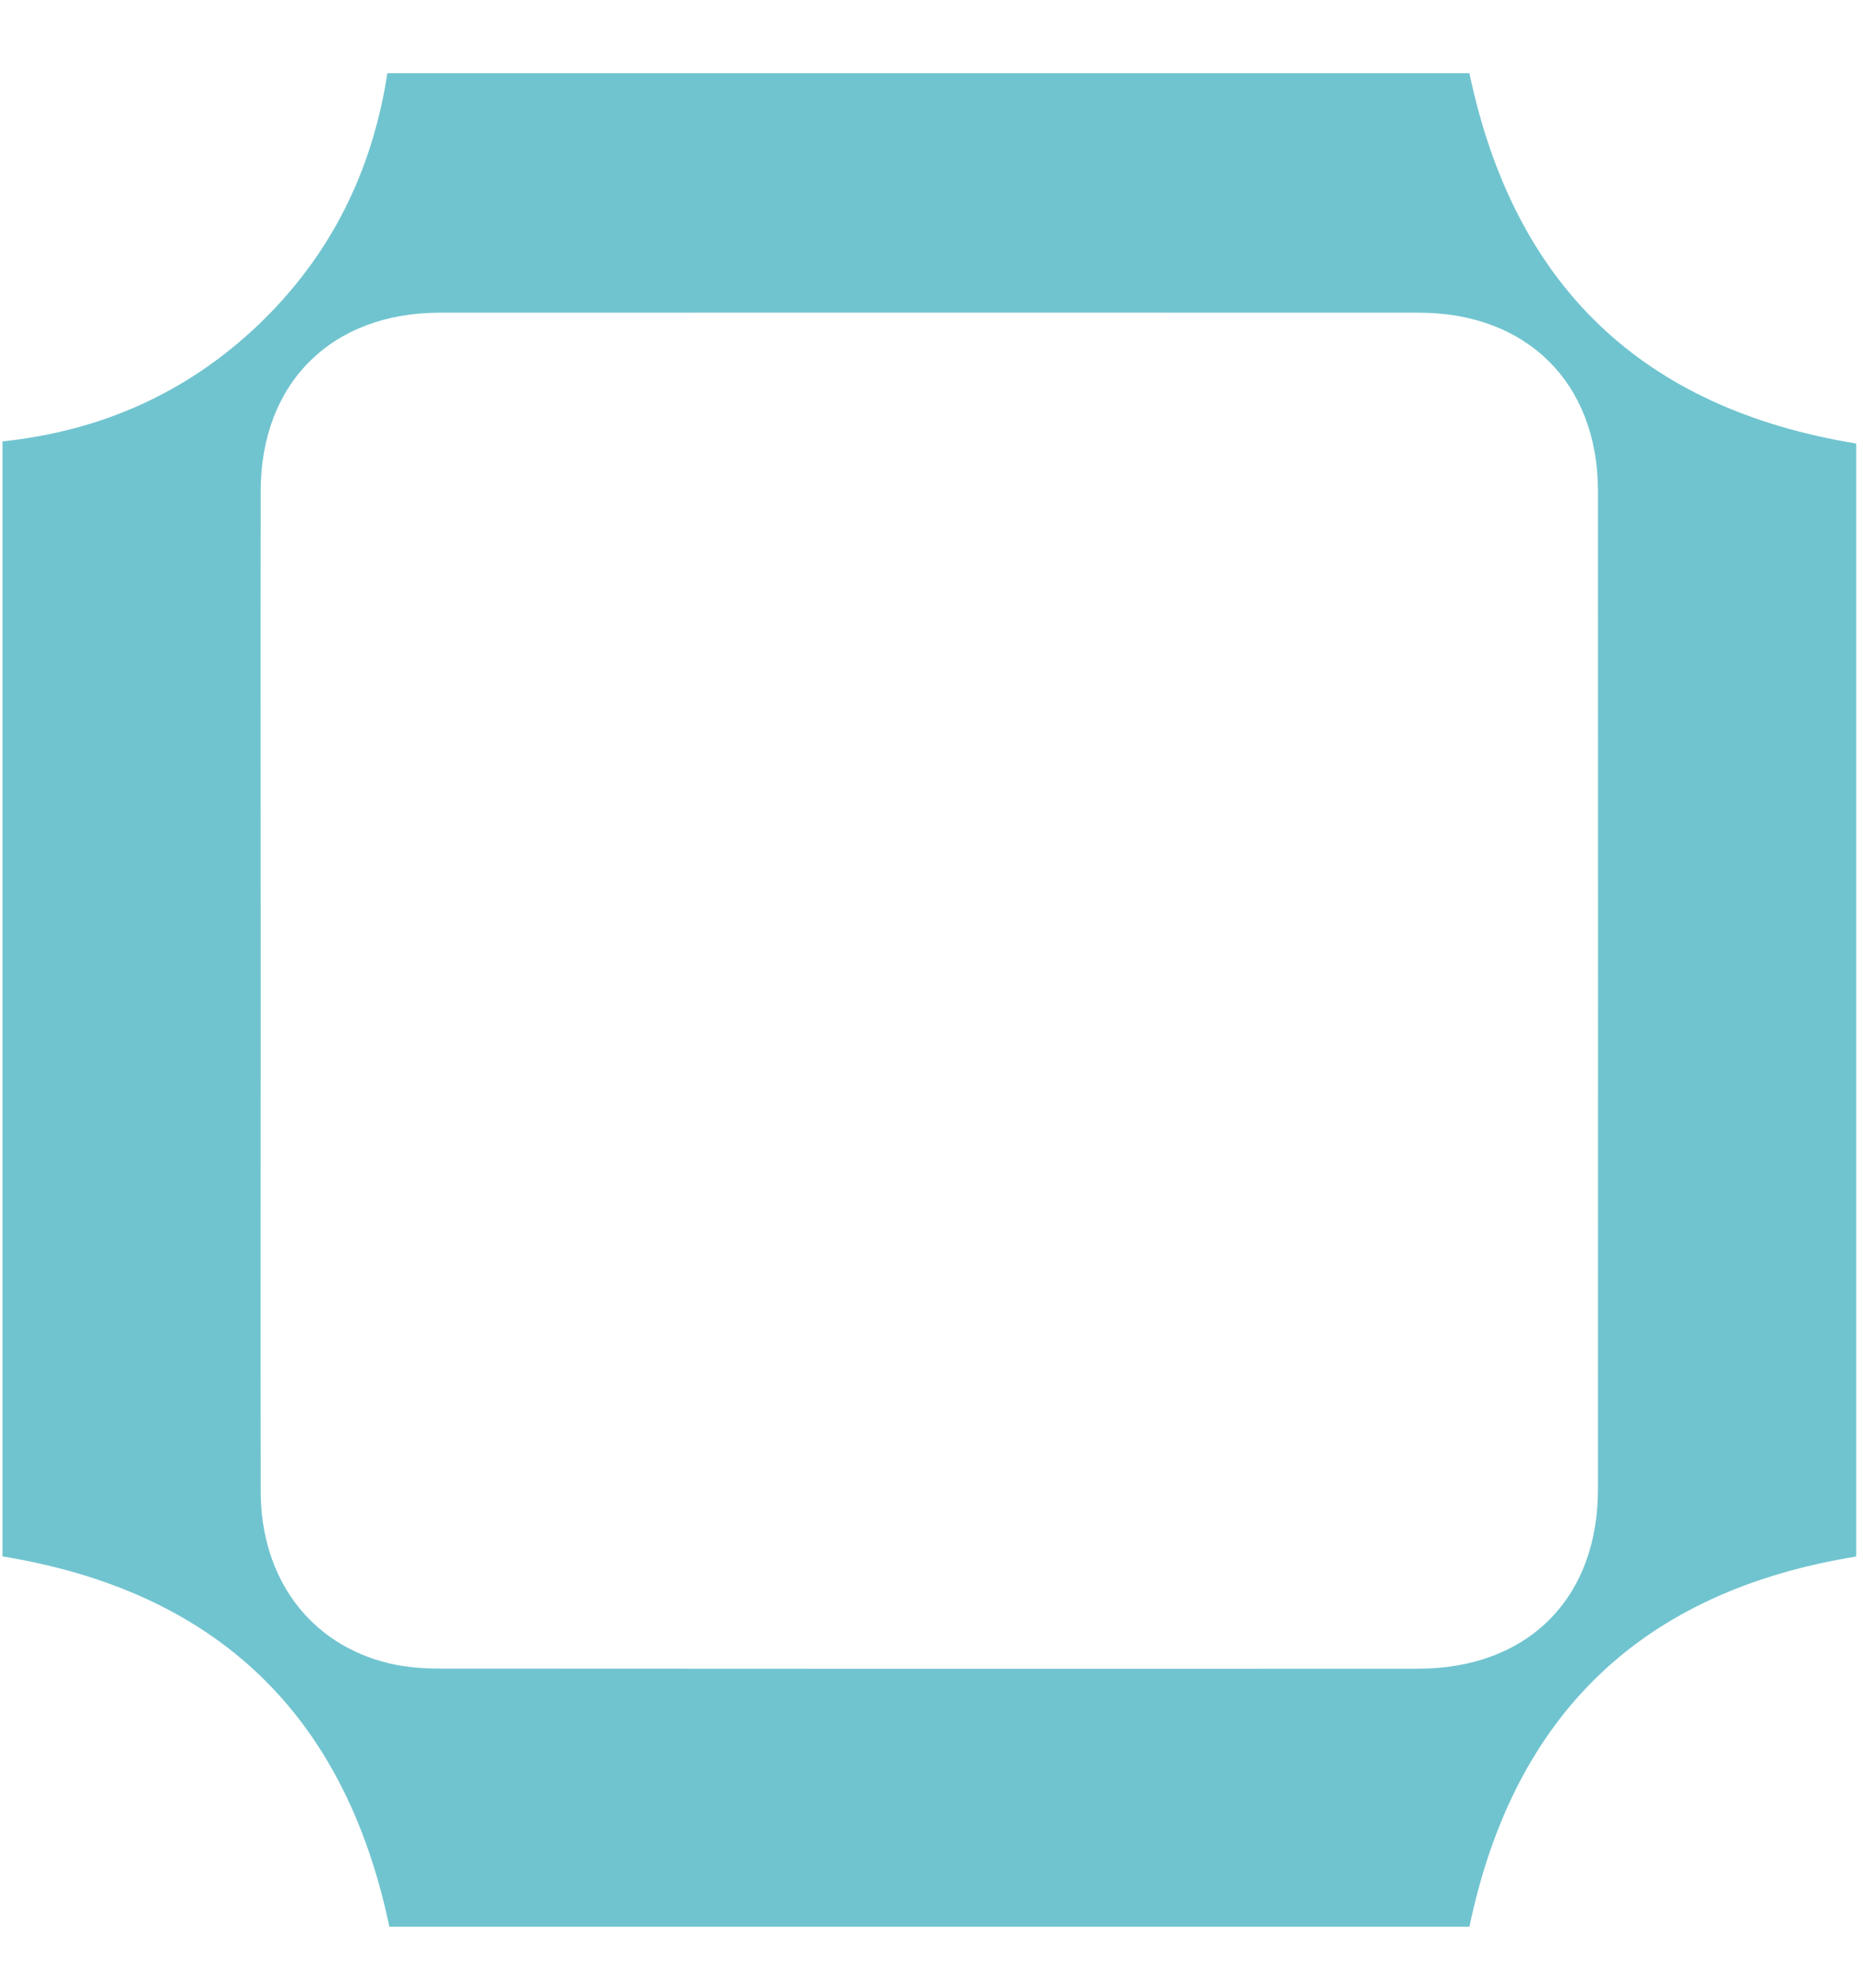 <?xml version="1.0" encoding="UTF-8" standalone="no"?><svg width='15' height='16' viewBox='0 0 15 16' fill='none' xmlns='http://www.w3.org/2000/svg'>
<path d='M2.084 2.611C2.659 2.06 2.997 1.383 3.119 0.589H11.831C12.19 2.302 13.226 3.289 14.945 3.57V12.529C13.222 12.808 12.189 13.797 11.831 15.509H3.135C2.776 13.795 1.739 12.809 0.02 12.528V3.553C0.815 3.469 1.507 3.162 2.084 2.611ZM2.099 12.007C2.101 12.707 2.497 13.237 3.134 13.389C3.268 13.421 3.411 13.431 3.55 13.431C6.172 13.433 8.794 13.433 11.416 13.432C12.298 13.432 12.865 12.869 12.866 11.99C12.867 9.309 12.867 6.63 12.866 3.95C12.865 3.082 12.293 2.517 11.424 2.517C8.796 2.516 6.169 2.516 3.541 2.517C2.671 2.517 2.101 3.081 2.099 3.95C2.097 5.293 2.099 6.636 2.099 7.979C2.099 9.322 2.097 10.665 2.099 12.007Z' fill='#70C4CF'/>
</svg>
